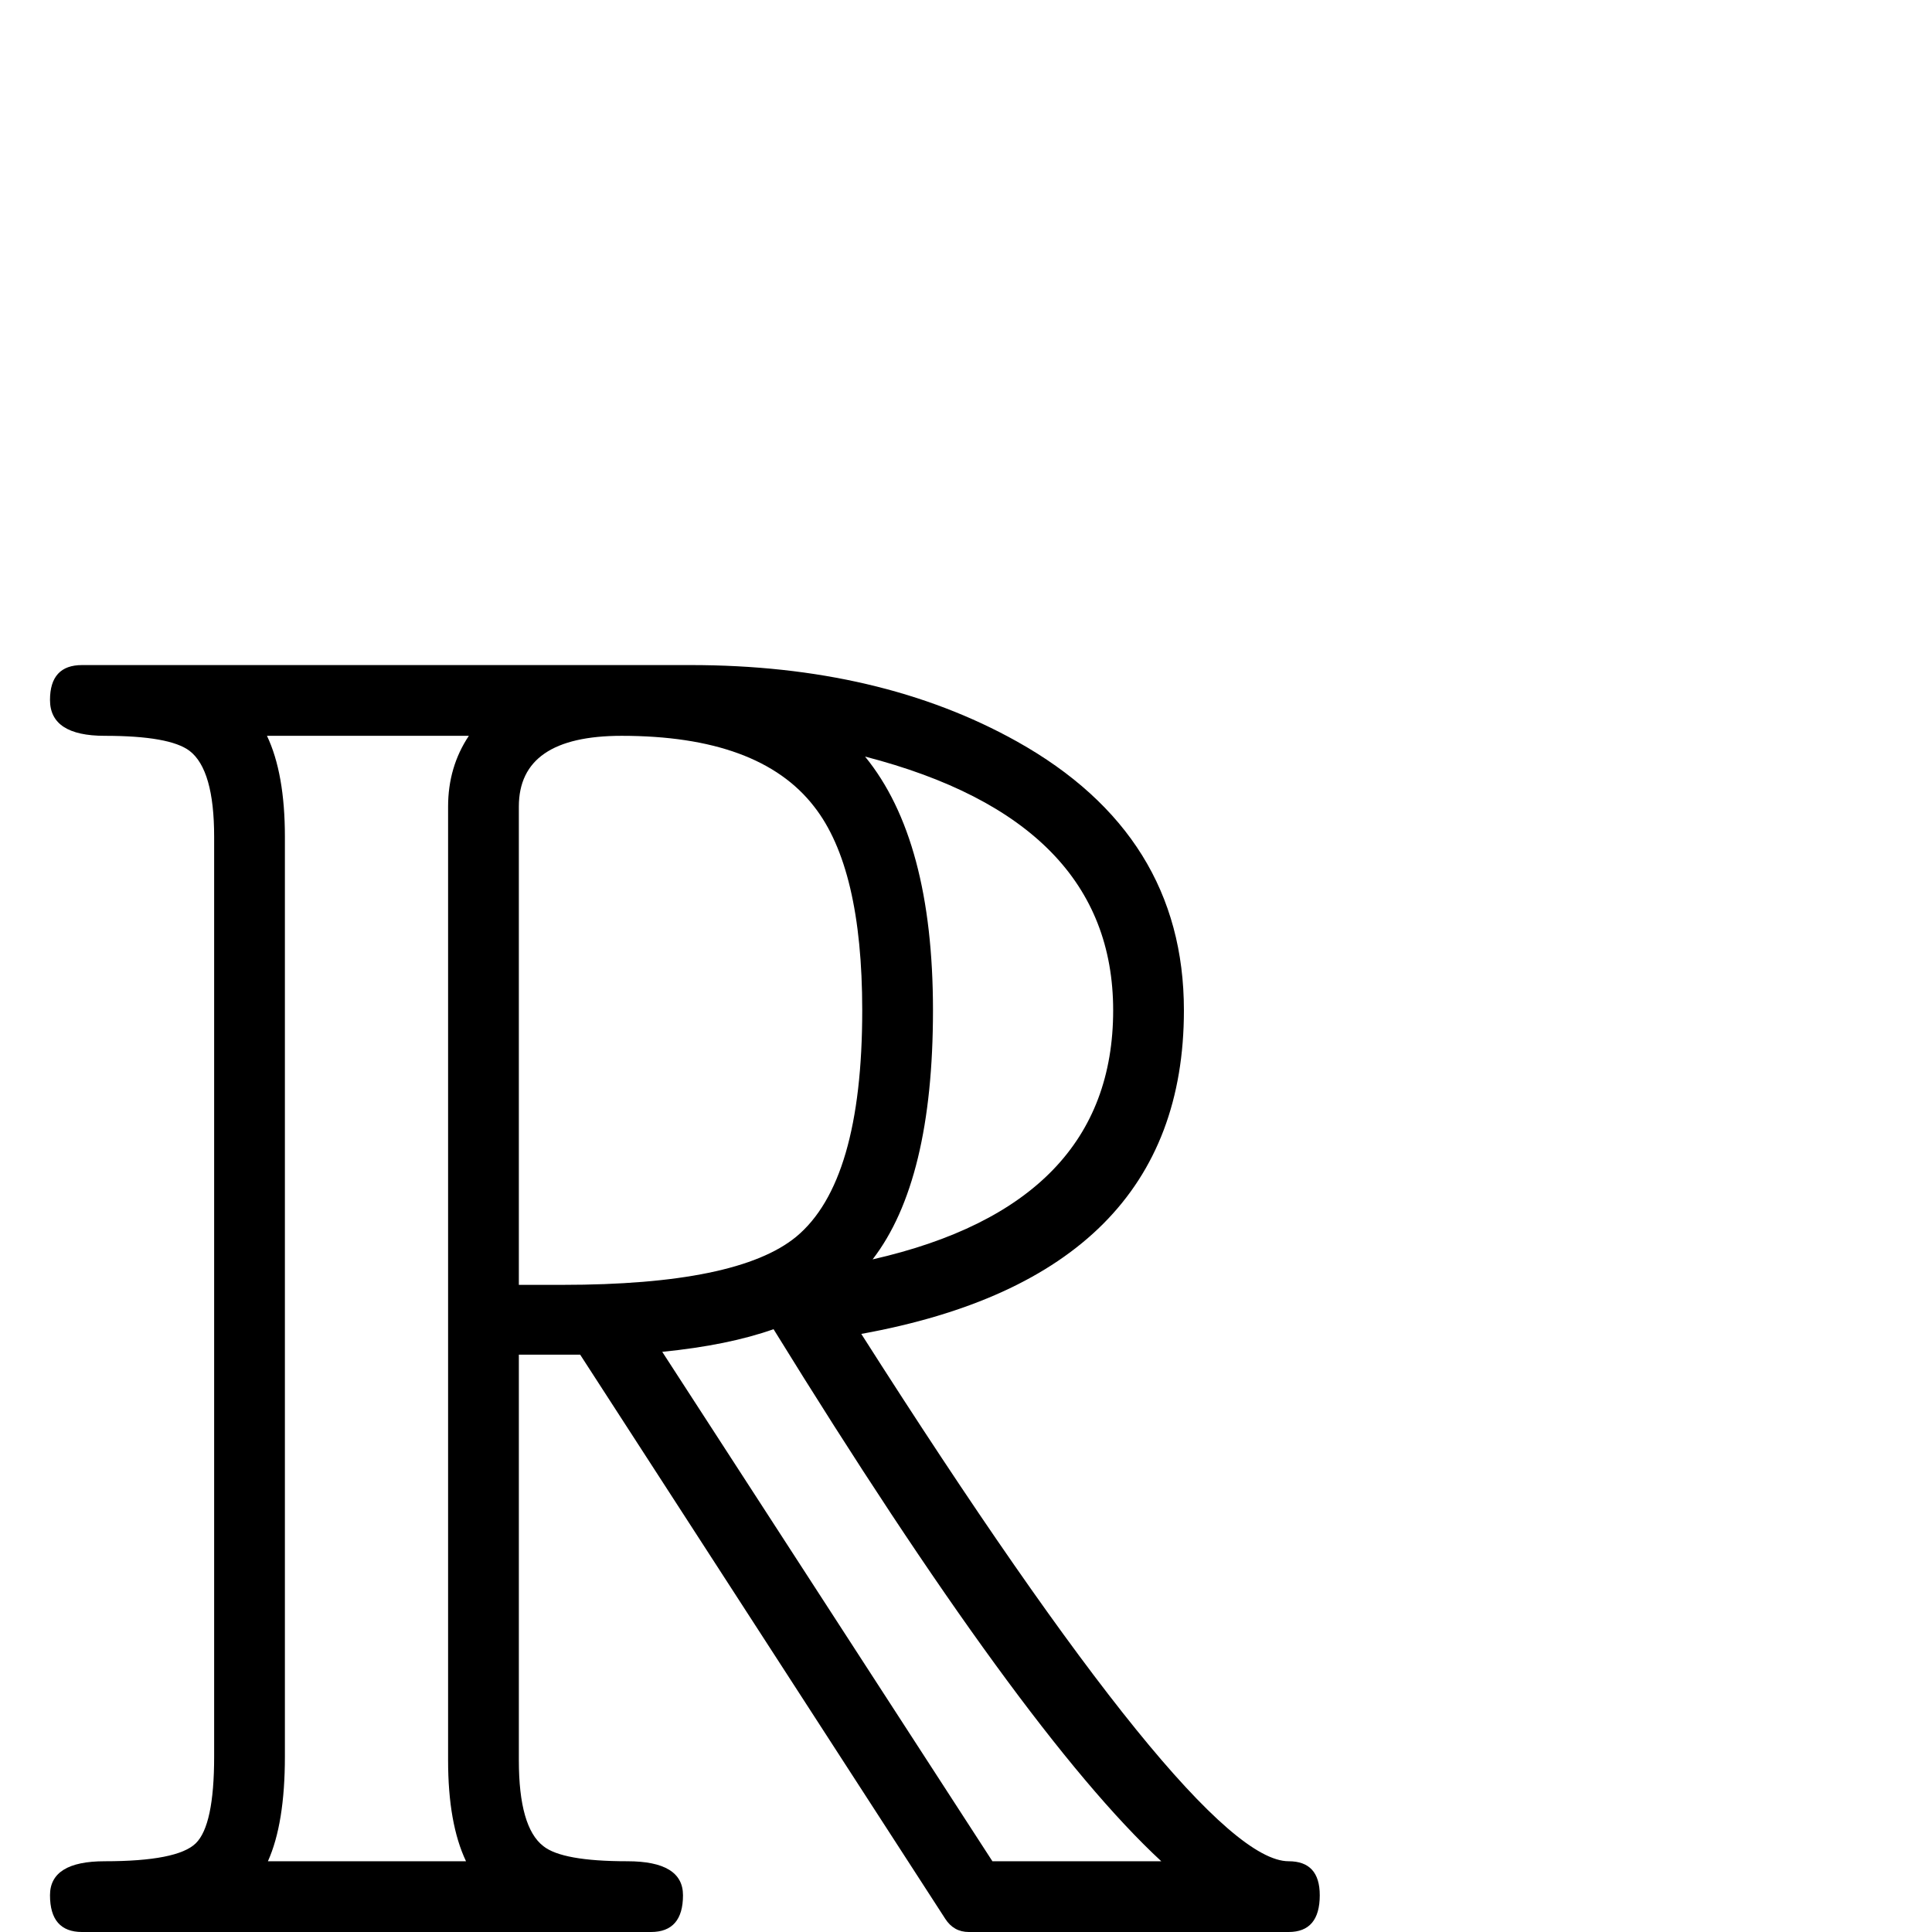<?xml version="1.0" standalone="no"?>
<!DOCTYPE svg PUBLIC "-//W3C//DTD SVG 1.1//EN" "http://www.w3.org/Graphics/SVG/1.1/DTD/svg11.dtd" >
<svg viewBox="0 -442 2048 2048">
  <g transform="matrix(1 0 0 -1 0 1606)">
   <path fill="currentColor"
d="M1399 39q0 -39 -33 -39h-339q-16 0 -25 14l-387 598h-65v-430q0 -71 26 -91q20 -16 89 -16q59 0 59 -36q0 -39 -34 -39h-603q-34 0 -34 39q0 36 58 36q77 0 96.5 19t19.5 92v975q0 71 -26 91q-21 16 -90 16q-58 0 -58 38q0 37 34 37h645q201 0 346 -81q177 -99 177 -285
q0 -281 -342 -343q356 -559 453 -559q33 0 33 -36zM1180 977q0 201 -263 269q72 -88 72 -269t-64 -264q255 58 255 264zM914 977q0 151 -51 216q-58 75 -204 75q-109 0 -109 -75v-507h46q186 0 248 51q70 58 70 240zM1231 75q-147 136 -411 564q-48 -17 -118 -24l350 -540
h179zM497 1268h-214q19 -40 19 -107v-975q0 -71 -18 -111h210q-19 40 -19 107v1011q0 42 22 75z" />
  </g>

</svg>

